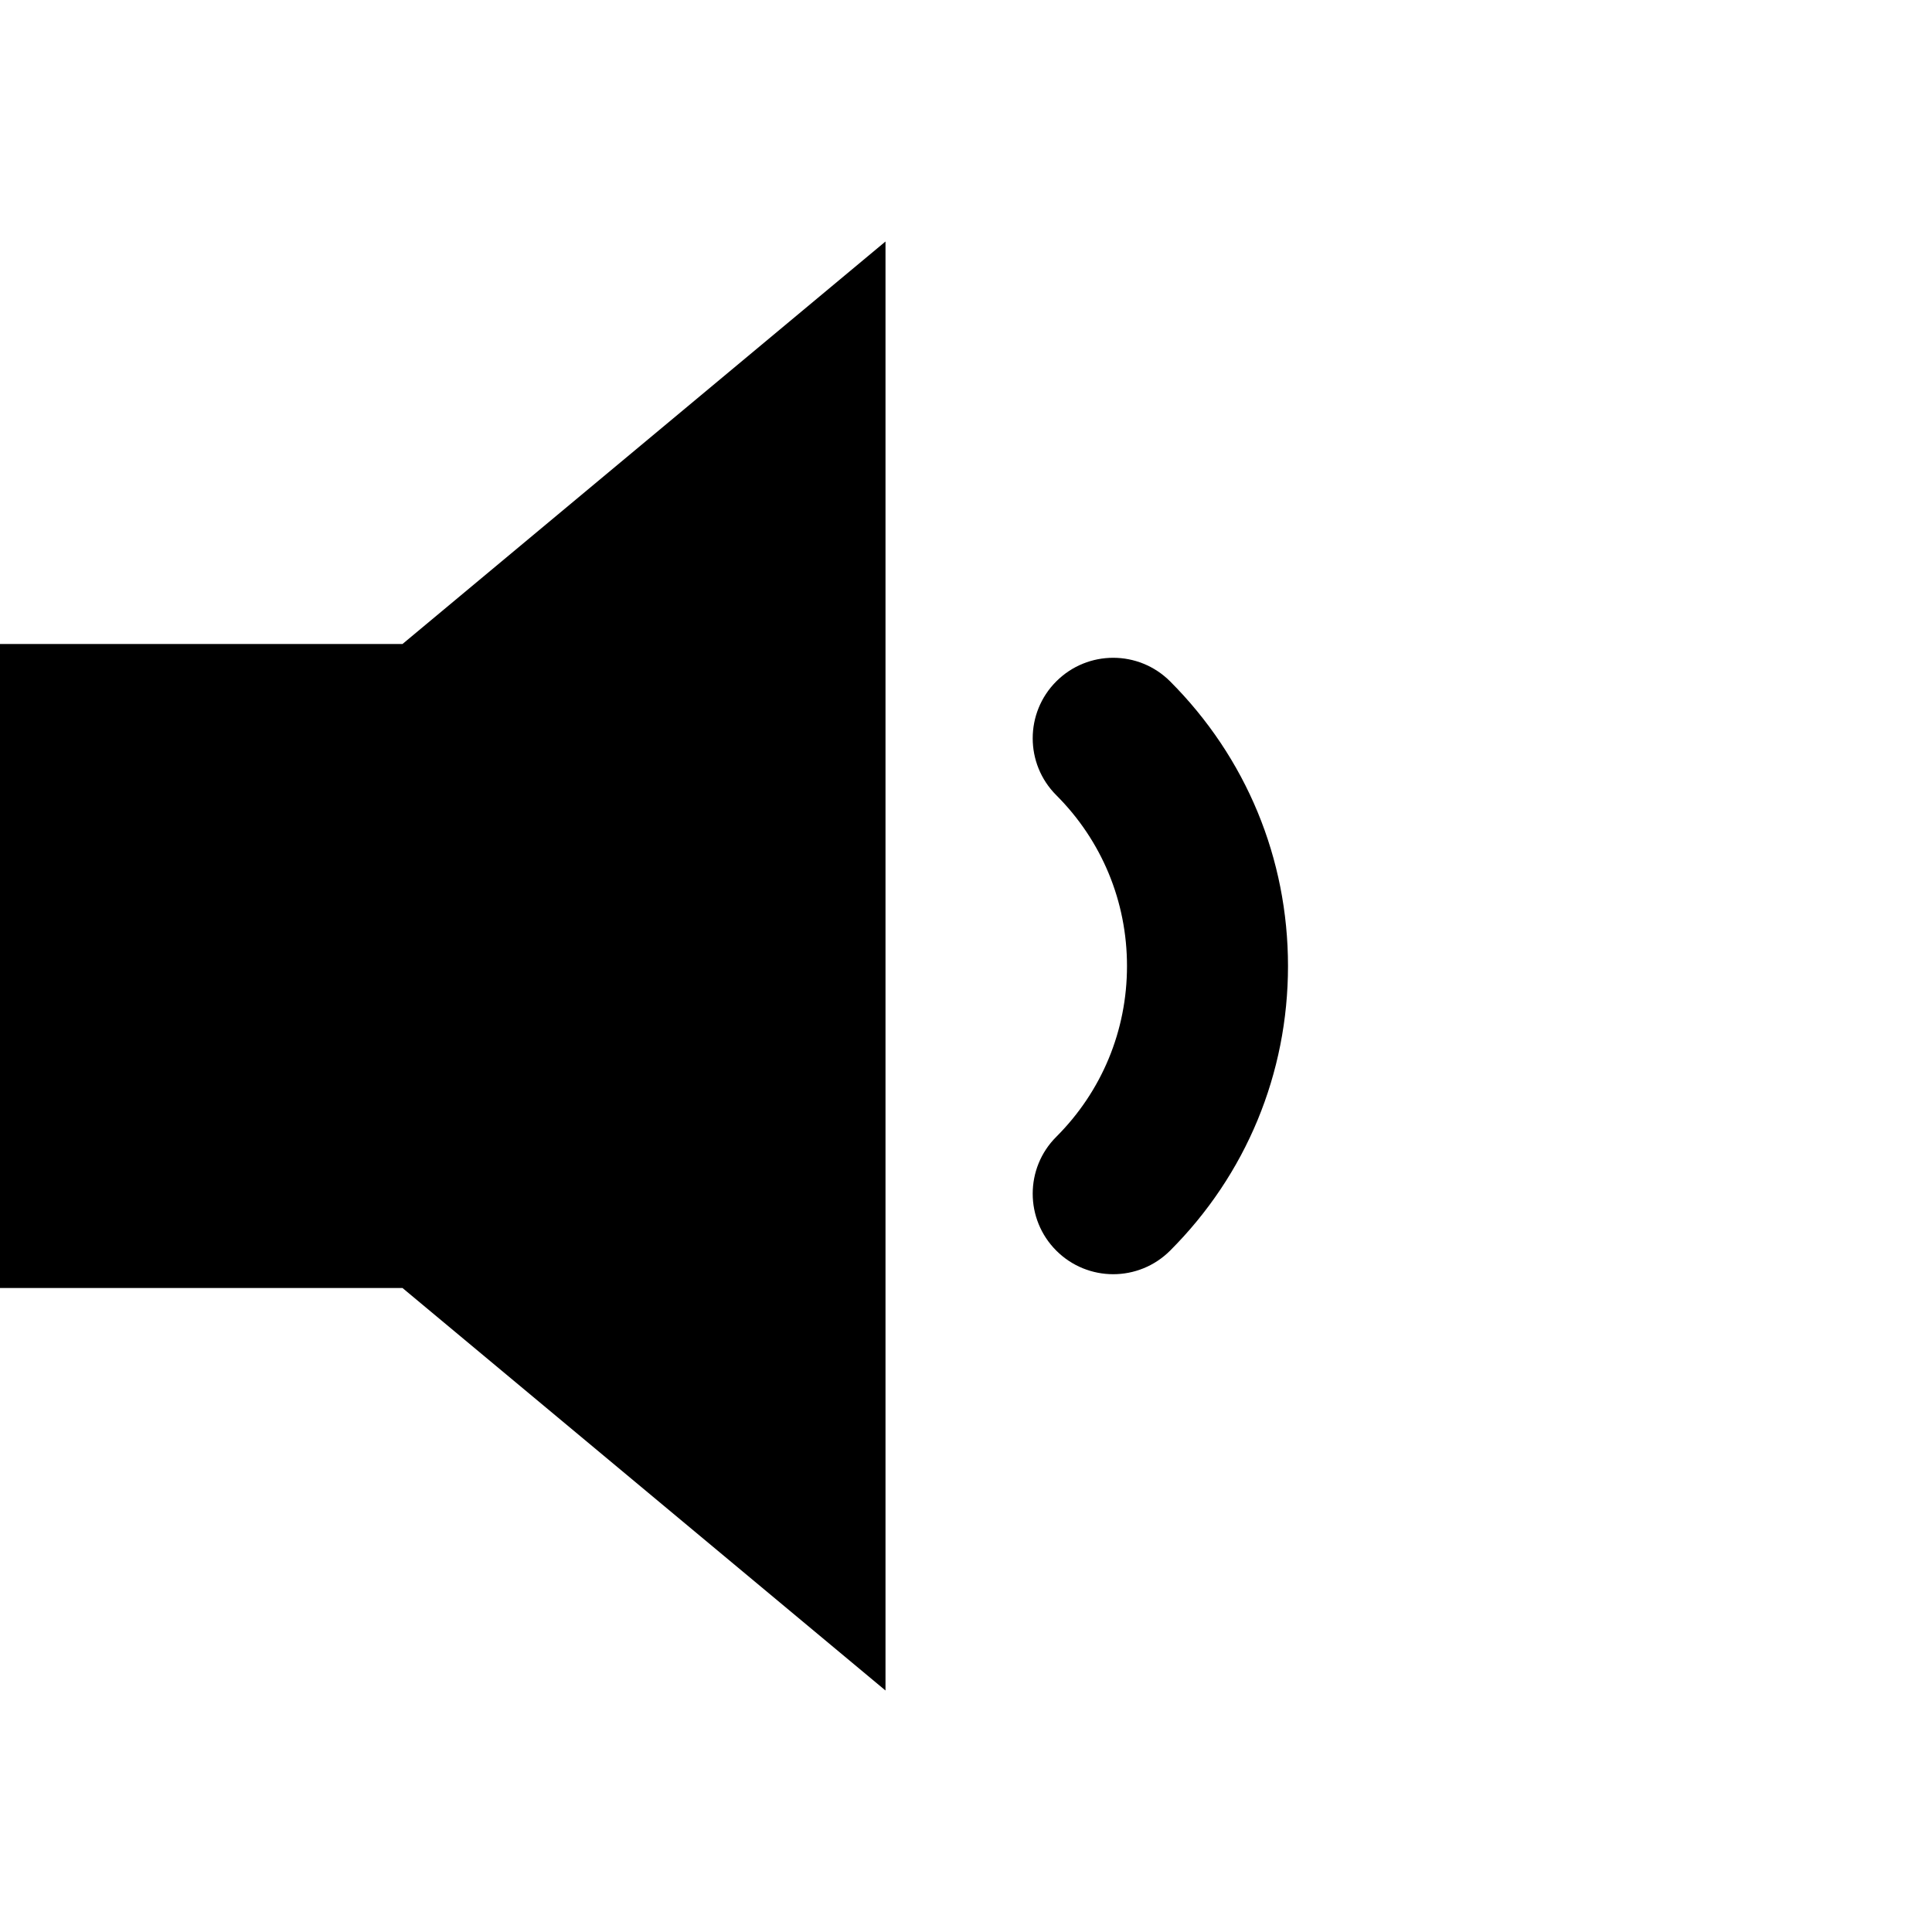 <?xml version="1.0" encoding="utf-8"?>
<!-- Generator: Adobe Illustrator 17.0.0, SVG Export Plug-In . SVG Version: 6.00 Build 0)  -->
<!DOCTYPE svg PUBLIC "-//W3C//DTD SVG 1.1//EN" "http://www.w3.org/Graphics/SVG/1.1/DTD/svg11.dtd">
<svg version="1.1" id="Layer_1" xmlns="http://www.w3.org/2000/svg" xmlns:xlink="http://www.w3.org/1999/xlink" x="0px" y="0px"
	 width="1152px" height="1152px" viewBox="0 0 1152 1152" enable-background="new 0 0 1152 1152" xml:space="preserve">
<path d="M697.707,406.284c-18.749-18.749-49.124-18.749-67.873,0c-18.749,18.754-18.749,49.129,0,67.878
	c27.188,27.188,42.164,63.376,42.164,101.863c0,38.482-14.976,74.627-42.164,101.815c-18.749,18.701-18.749,49.124,0,67.873
	c9.375,9.375,21.658,14.064,33.937,14.064c12.283,0,24.562-4.69,33.937-14.064C743.04,700.386,768,640.102,768,576.025
	C768,511.896,743.04,451.664,697.707,406.284z"/>
<polygon points="240,384 0,384 0,768 240,768 528,1008 528,144 "/>
</svg>
